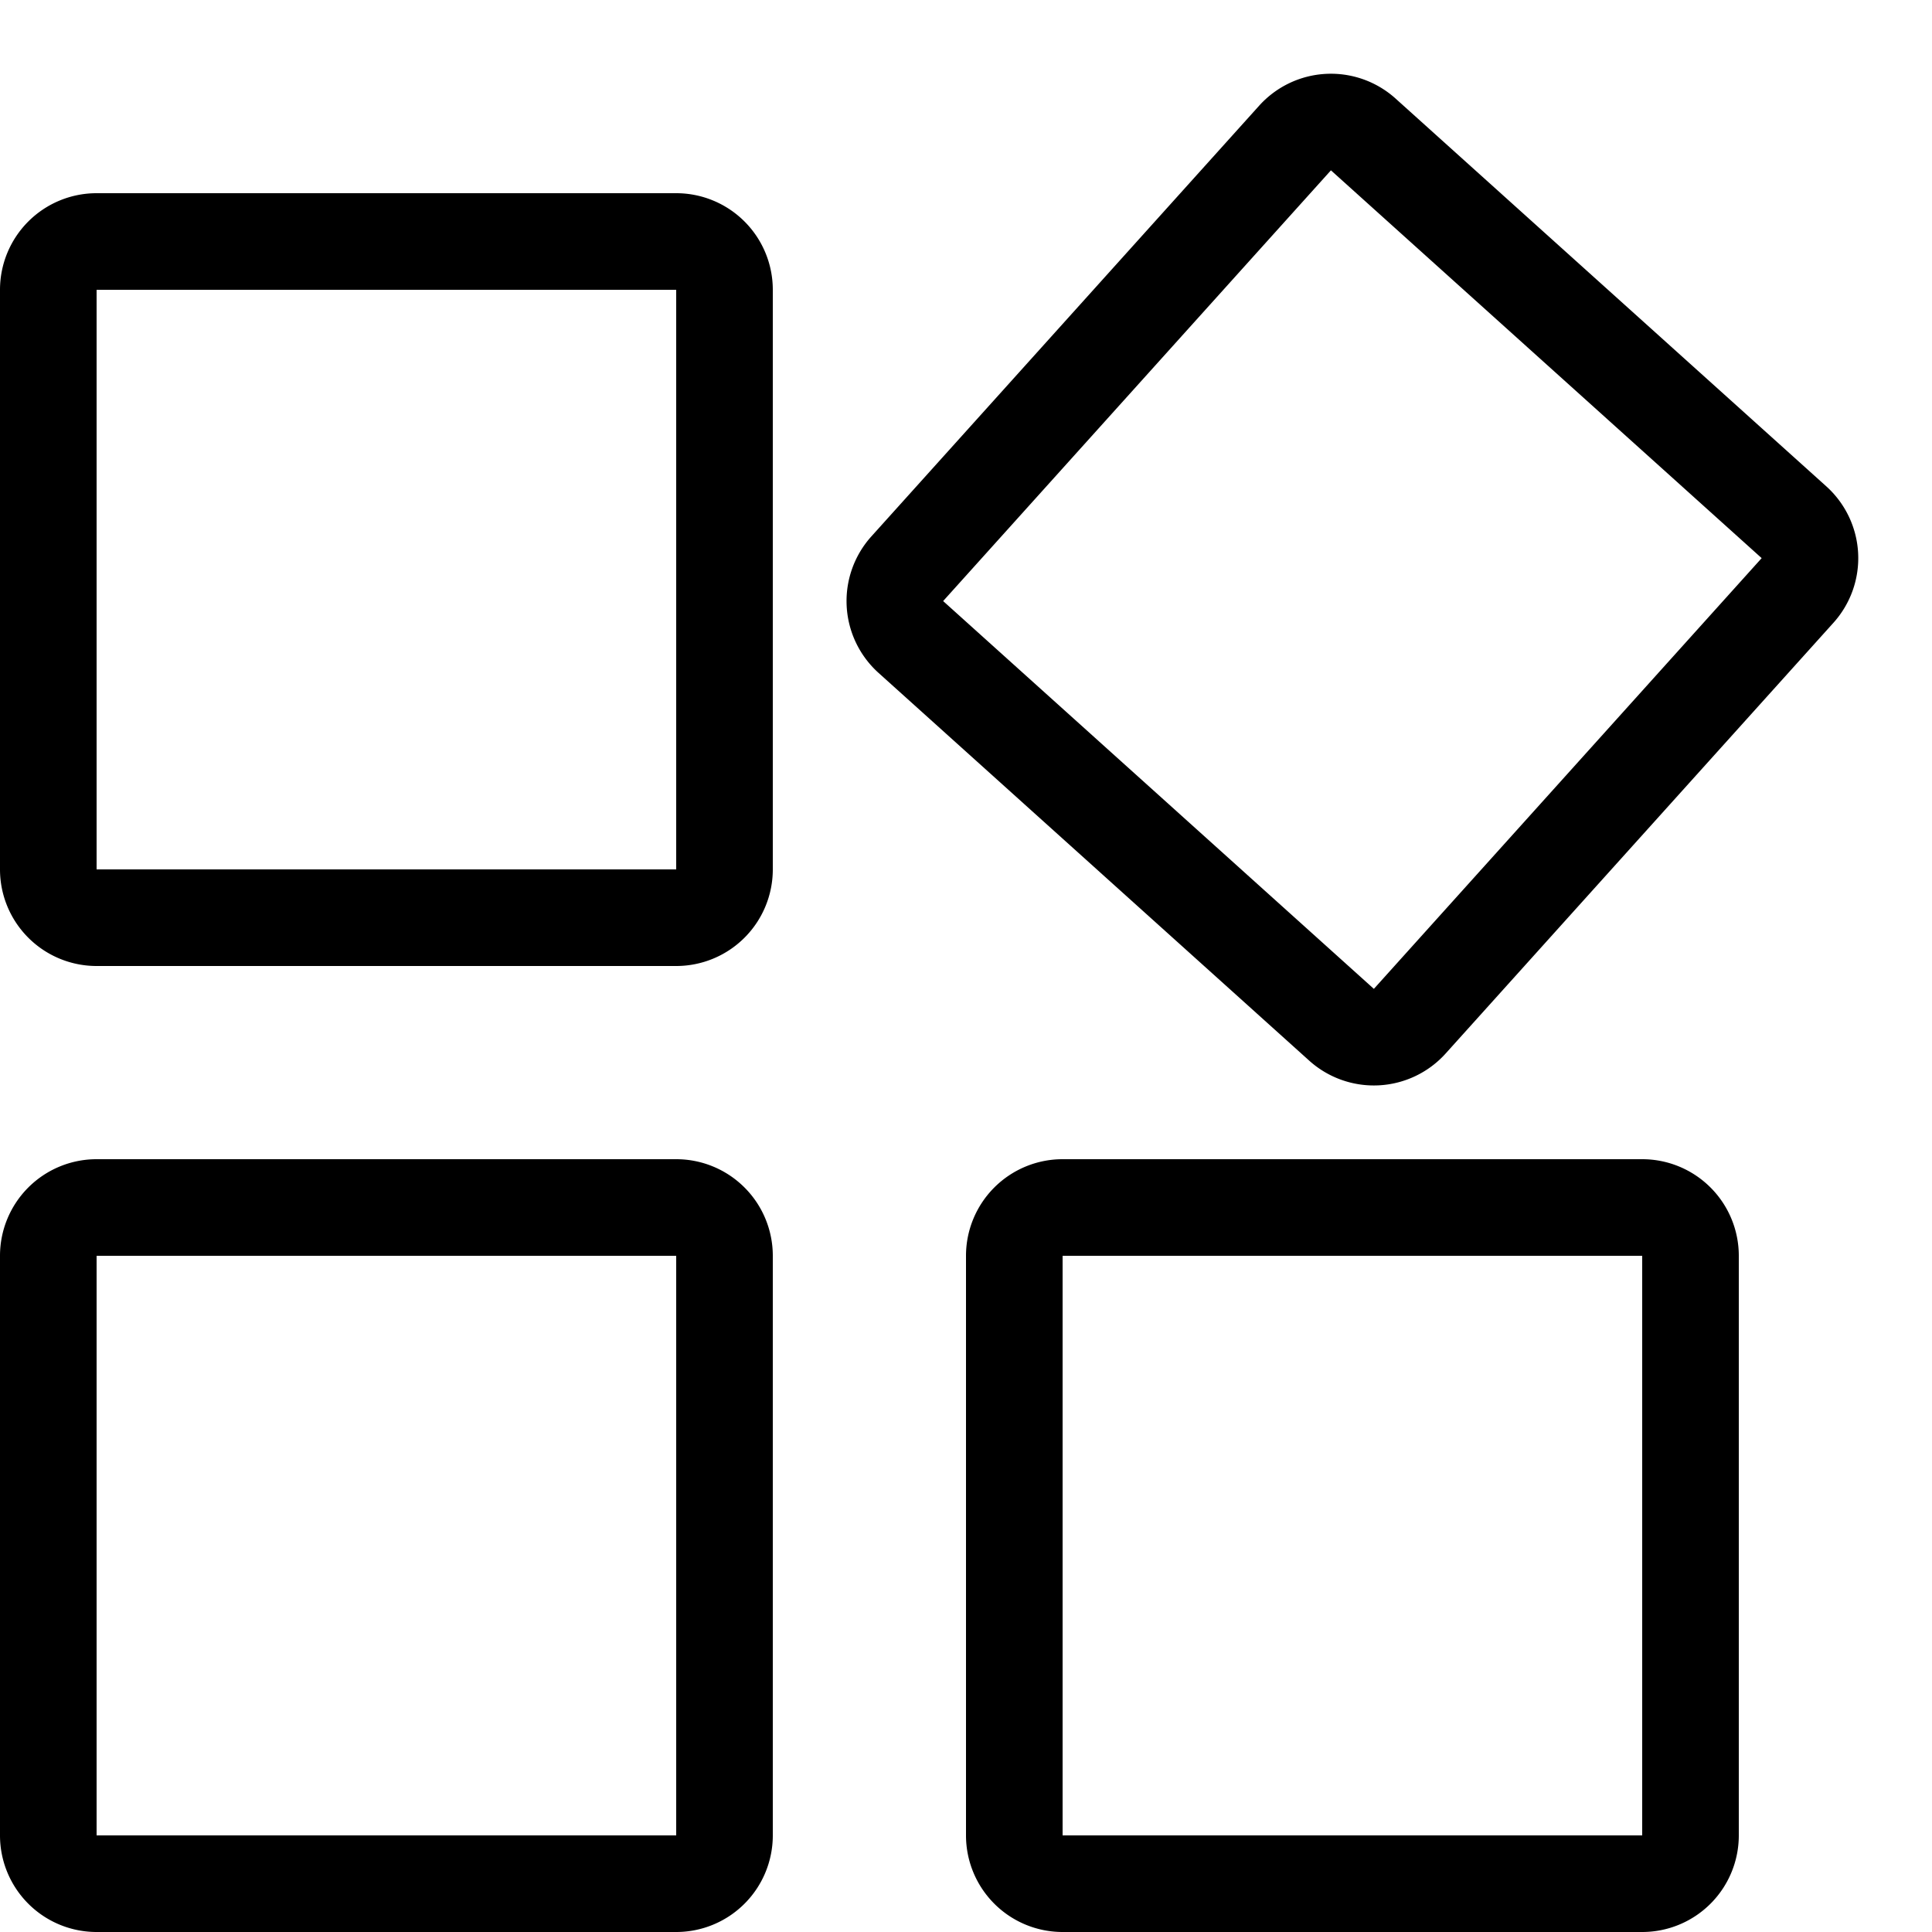 <?xml version="1.0" standalone="no"?><!DOCTYPE svg PUBLIC "-//W3C//DTD SVG 1.1//EN" "http://www.w3.org/Graphics/SVG/1.1/DTD/svg11.dtd"><svg t="1596449613302" class="icon" viewBox="0 0 1024 1024" version="1.1" xmlns="http://www.w3.org/2000/svg" p-id="1403" xmlns:xlink="http://www.w3.org/1999/xlink" width="200" height="200"><defs><style type="text/css"></style></defs><path d="M51.2 102.4h307.2a51.2 51.2 0 0 1 51.2 51.2v307.2a51.2 51.2 0 0 1-51.2 51.2H51.2a51.2 51.2 0 0 1-51.2-51.2V153.6a51.2 51.2 0 0 1 51.2-51.2z m0 51.2v307.2h307.2V153.6H51.2zM51.2 614.4h307.2a51.2 51.2 0 0 1 51.2 51.2v307.2a51.2 51.2 0 0 1-51.2 51.2H51.2a51.2 51.2 0 0 1-51.2-51.2v-307.2a51.2 51.2 0 0 1 51.2-51.2z m0 51.2v307.2h307.2v-307.2H51.2zM563.2 614.4h307.2a51.2 51.2 0 0 1 51.2 51.2v307.2a51.2 51.2 0 0 1-51.2 51.2H563.2a51.2 51.2 0 0 1-51.2-51.2v-307.2a51.2 51.2 0 0 1 51.2-51.2z m0 51.2v307.2h307.2v-307.2H563.2zM739.669 52.224l228.295 205.54a51.2 51.2 0 0 1 3.812 72.306l-205.54 228.295a51.2 51.2 0 0 1-72.306 3.812L465.636 356.636a51.2 51.2 0 0 1-3.812-72.306L667.364 56.036a51.2 51.2 0 0 1 72.306-3.812z m-34.247 38.059L499.883 318.578 728.178 524.117 933.717 295.822 705.422 90.283z" p-id="1404"></path></svg>